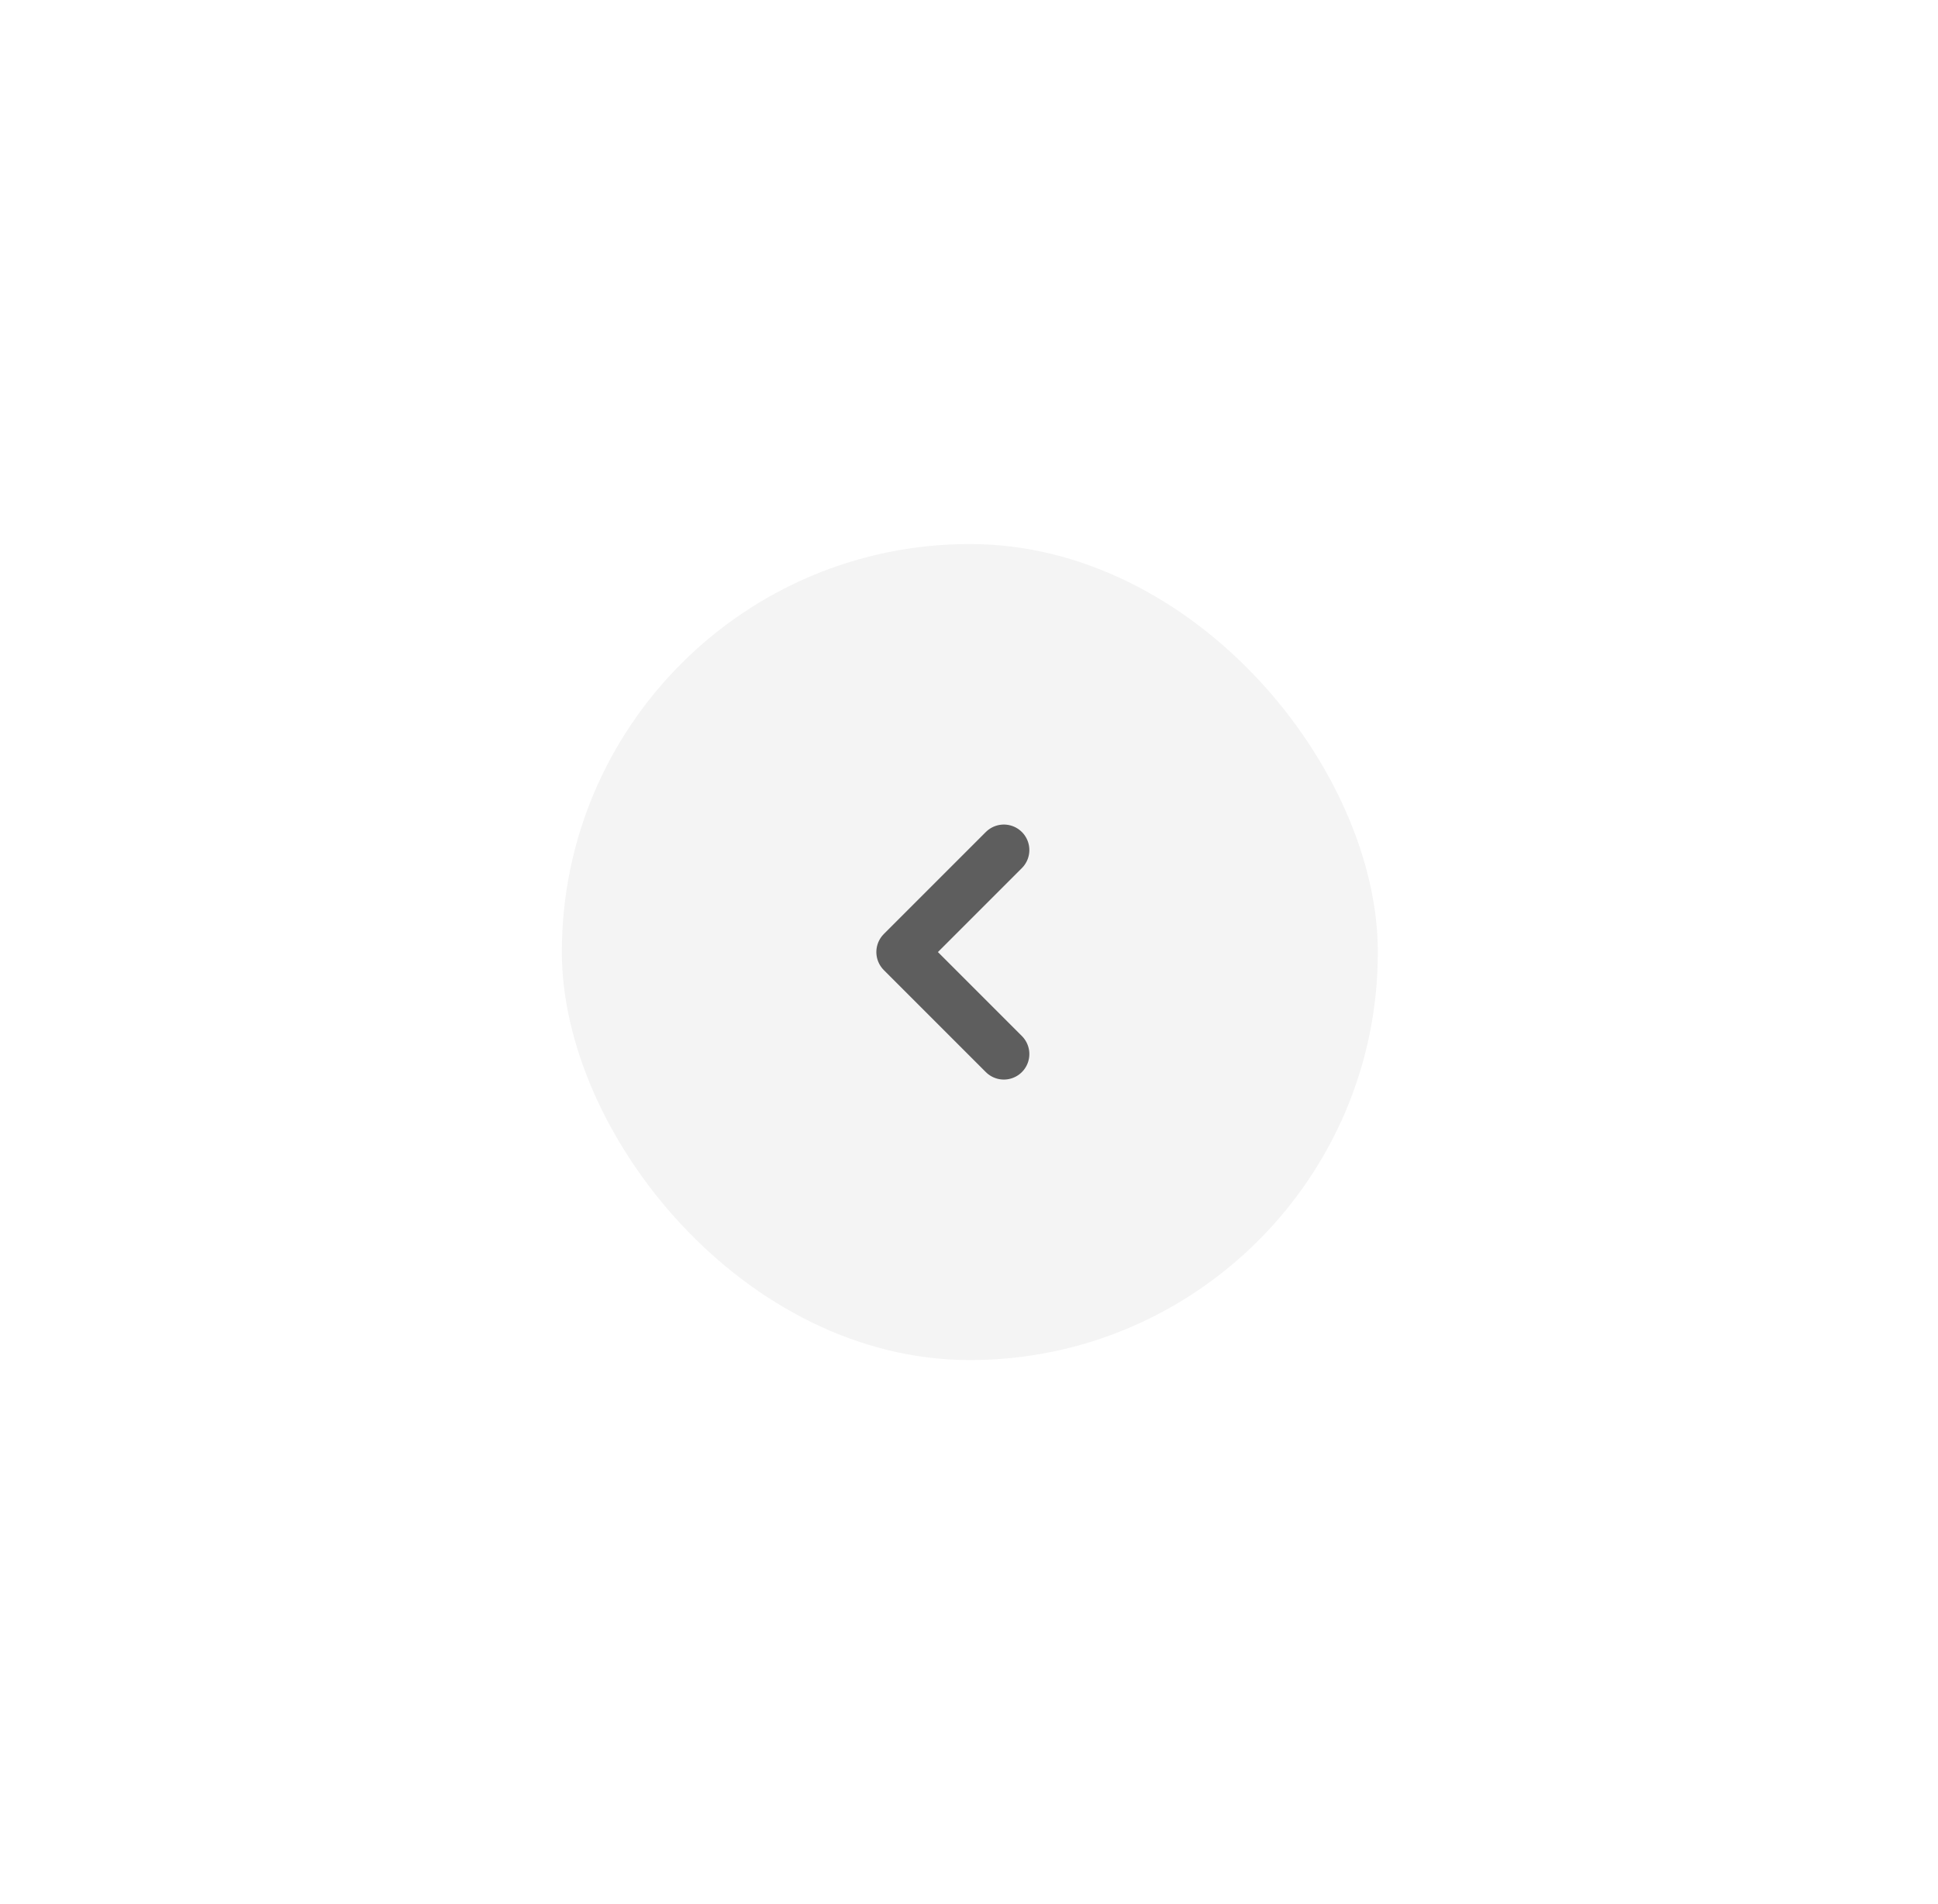<svg width="57" height="56" viewBox="0 0 57 56" fill="none" xmlns="http://www.w3.org/2000/svg">
<g id="Arrow / Caret_Left_SM" filter="url(#filter0_d_2124_6253)">
<rect x="16.525" y="10" width="24" height="24" rx="12" fill="#F4F4F4"/>
<path id="Vector" d="M29.525 25L26.525 22L29.525 19" stroke="#5E5E5E" stroke-width="1.5" stroke-linecap="round" stroke-linejoin="round"/>
</g>
<defs>
<filter id="filter0_d_2124_6253" x="0.525" y="0" width="56" height="56" filterUnits="userSpaceOnUse" color-interpolation-filters="sRGB">
<feFlood flood-opacity="0" result="BackgroundImageFix"/>
<feColorMatrix in="SourceAlpha" type="matrix" values="0 0 0 0 0 0 0 0 0 0 0 0 0 0 0 0 0 0 127 0" result="hardAlpha"/>
<feOffset dy="6"/>
<feGaussianBlur stdDeviation="8"/>
<feComposite in2="hardAlpha" operator="out"/>
<feColorMatrix type="matrix" values="0 0 0 0 0 0 0 0 0 0 0 0 0 0 0 0 0 0 0.12 0"/>
<feBlend mode="normal" in2="BackgroundImageFix" result="effect1_dropShadow_2124_6253"/>
<feBlend mode="normal" in="SourceGraphic" in2="effect1_dropShadow_2124_6253" result="shape"/>
</filter>
</defs>
</svg>
